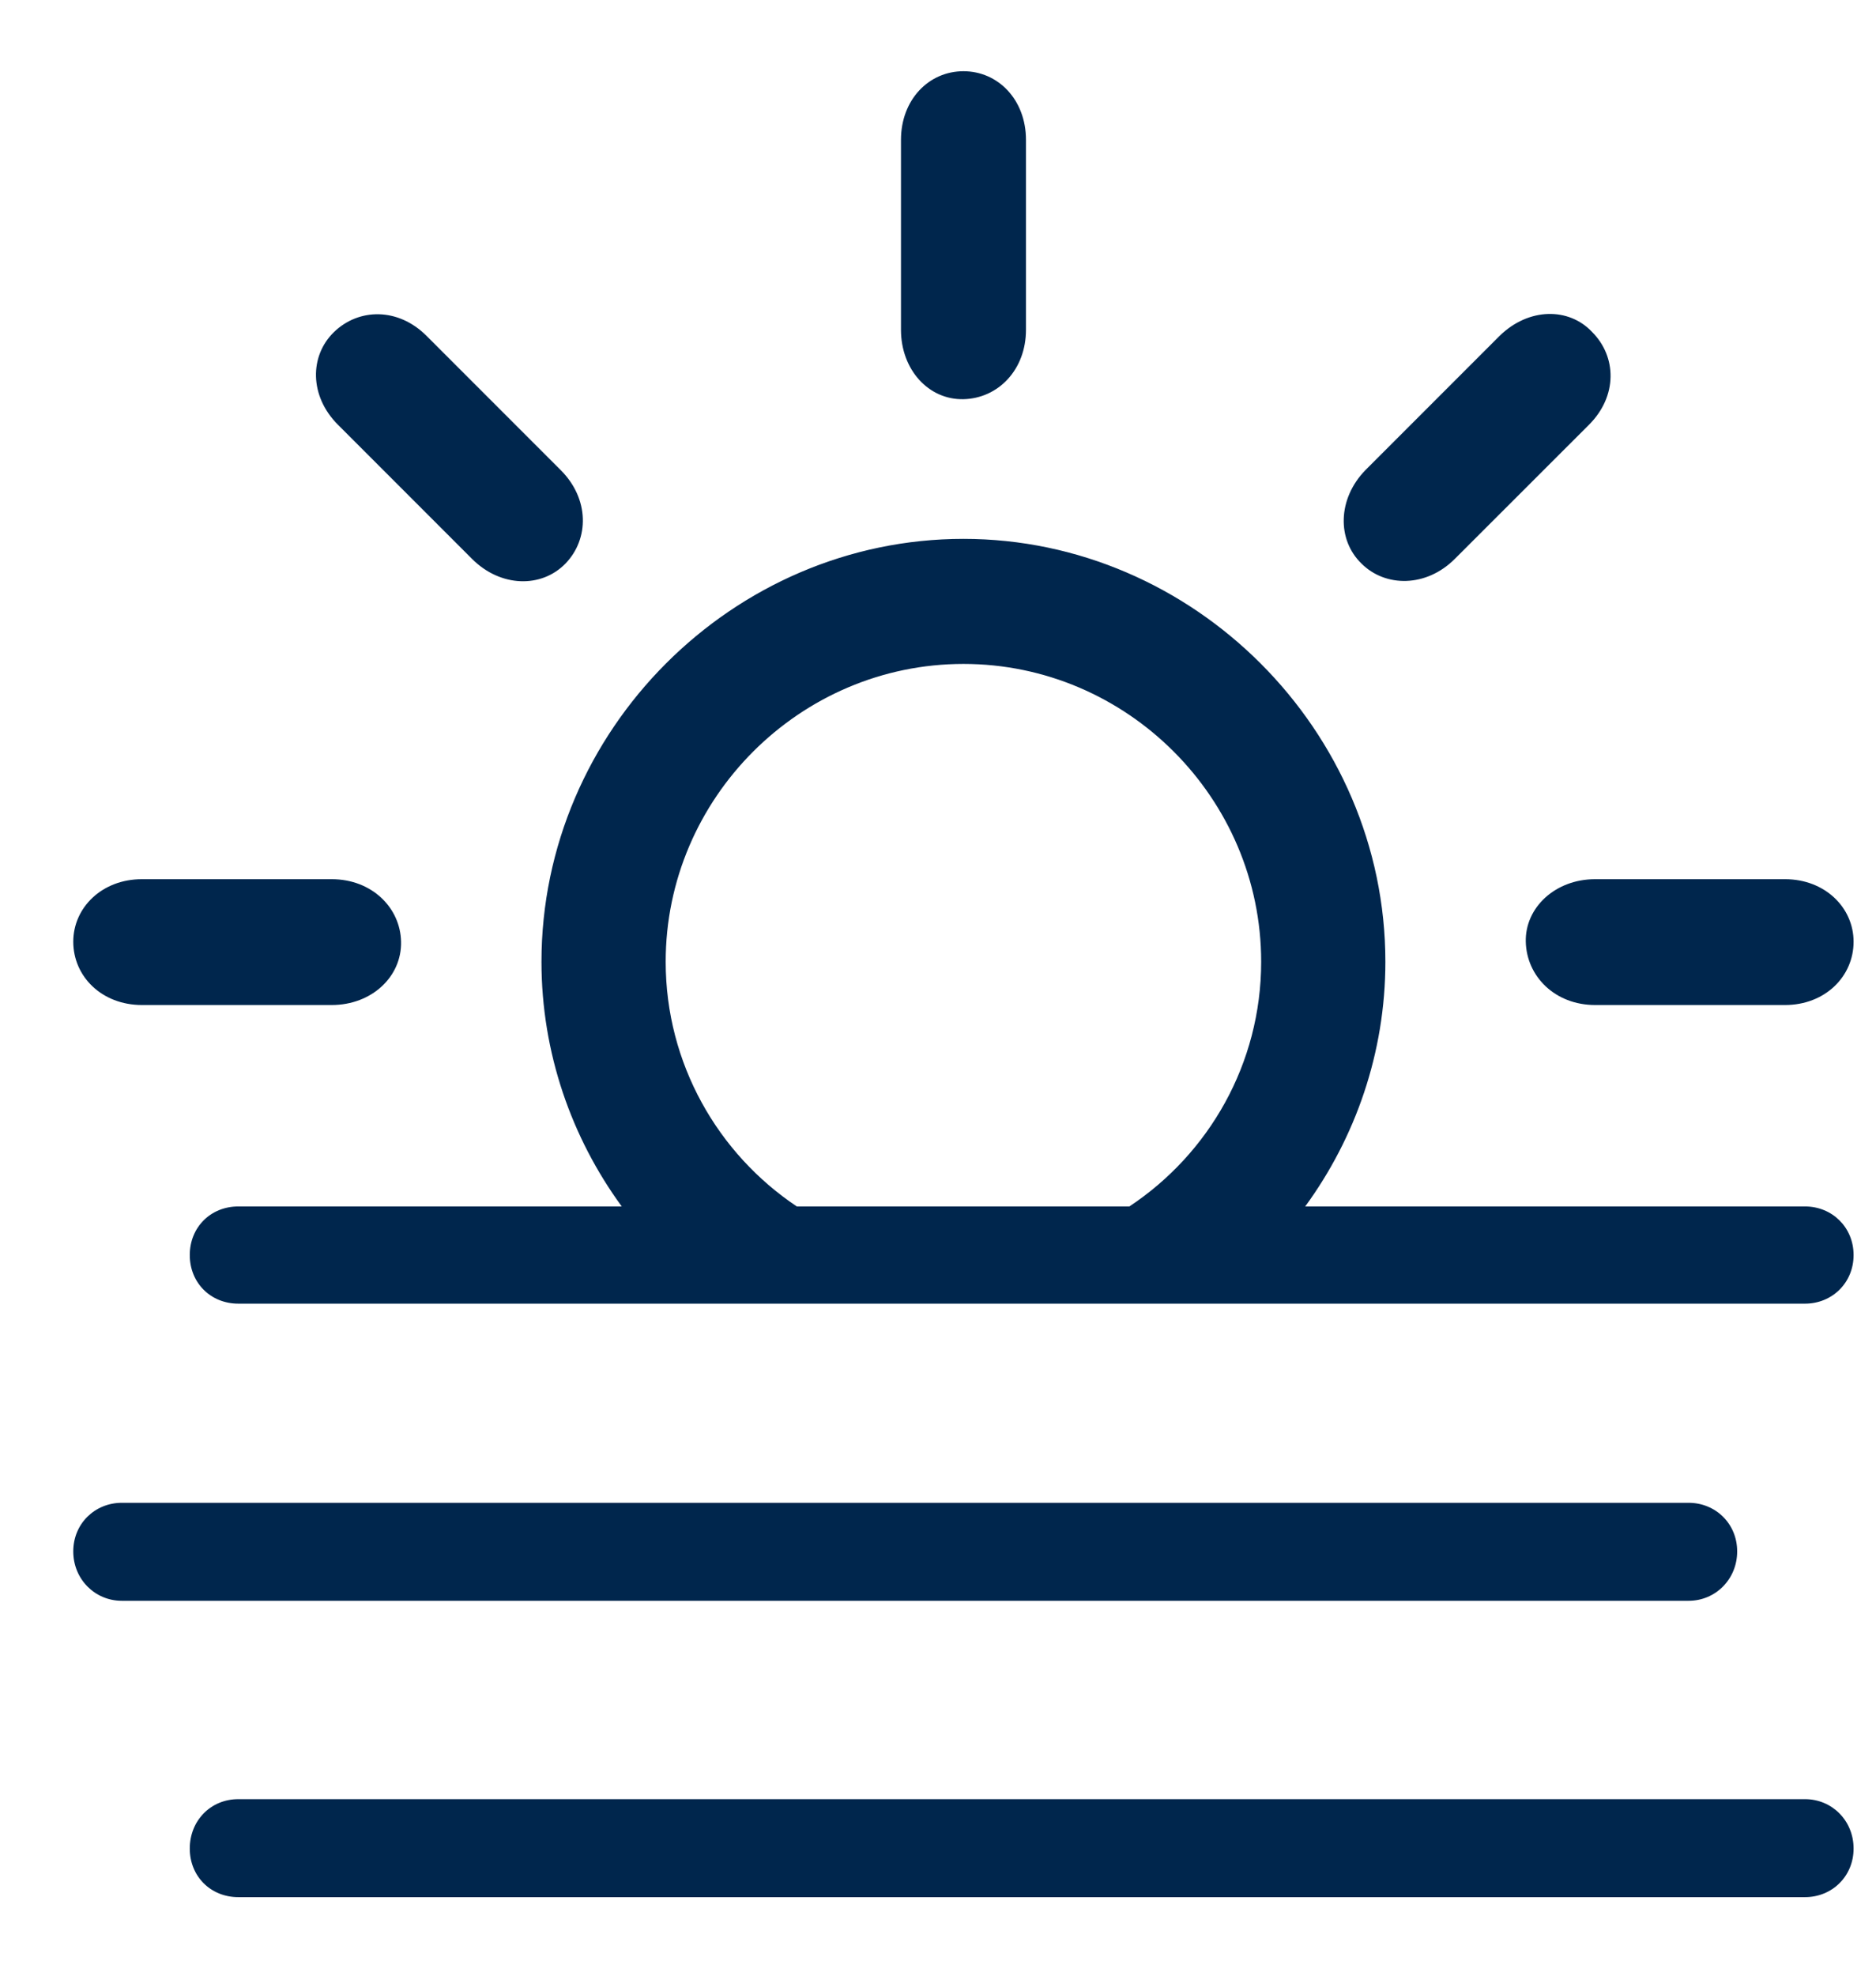 <svg width="19" height="20" viewBox="0 0 19 20" fill="none" xmlns="http://www.w3.org/2000/svg">
<path d="M9.758 4.041C10.109 4.033 10.391 3.744 10.391 3.338V1.416C10.391 1.01 10.109 0.721 9.758 0.721C9.406 0.721 9.125 1.01 9.125 1.416V3.338C9.125 3.744 9.406 4.049 9.758 4.041ZM13.789 5.705C14.031 5.947 14.445 5.947 14.734 5.658L16.094 4.299C16.383 4.01 16.375 3.611 16.125 3.361C15.891 3.111 15.484 3.111 15.188 3.4L13.828 4.76C13.547 5.049 13.539 5.463 13.789 5.705ZM5.727 5.705C5.969 5.455 5.969 5.049 5.68 4.76L4.32 3.4C4.031 3.111 3.633 3.119 3.383 3.361C3.133 3.603 3.133 4.01 3.422 4.299L4.781 5.658C5.07 5.947 5.484 5.955 5.727 5.705ZM2.414 13.197H18.281C18.555 13.197 18.773 12.986 18.773 12.705C18.773 12.424 18.555 12.213 18.281 12.213H13.219C13.727 11.518 14.031 10.658 14.031 9.736C14.031 7.392 12.086 5.455 9.758 5.455C7.422 5.455 5.484 7.392 5.484 9.736C5.484 10.658 5.789 11.518 6.297 12.213H2.414C2.133 12.213 1.922 12.424 1.922 12.705C1.922 12.986 2.133 13.197 2.414 13.197ZM6.742 9.736C6.742 8.08 8.102 6.721 9.758 6.721C11.414 6.721 12.773 8.08 12.773 9.736C12.773 10.768 12.242 11.681 11.438 12.213H8.07C7.273 11.681 6.742 10.768 6.742 9.736ZM1.438 10.174H3.359C3.766 10.174 4.07 9.885 4.062 9.533C4.055 9.189 3.766 8.9 3.359 8.9H1.438C1.031 8.9 0.742 9.189 0.742 9.533C0.742 9.885 1.031 10.174 1.438 10.174ZM16.156 10.174H18.078C18.484 10.174 18.773 9.885 18.773 9.533C18.773 9.189 18.484 8.9 18.078 8.9H16.156C15.75 8.9 15.445 9.189 15.453 9.533C15.461 9.885 15.75 10.174 16.156 10.174ZM1.234 16.205H17.102C17.375 16.205 17.594 15.986 17.594 15.705C17.594 15.424 17.375 15.213 17.102 15.213H1.234C0.961 15.213 0.742 15.424 0.742 15.705C0.742 15.986 0.961 16.205 1.234 16.205ZM2.414 19.205H18.281C18.555 19.205 18.773 18.994 18.773 18.713C18.773 18.431 18.555 18.213 18.281 18.213H2.414C2.133 18.213 1.922 18.431 1.922 18.713C1.922 18.994 2.133 19.205 2.414 19.205Z" fill="#00264D"/>
</svg>
